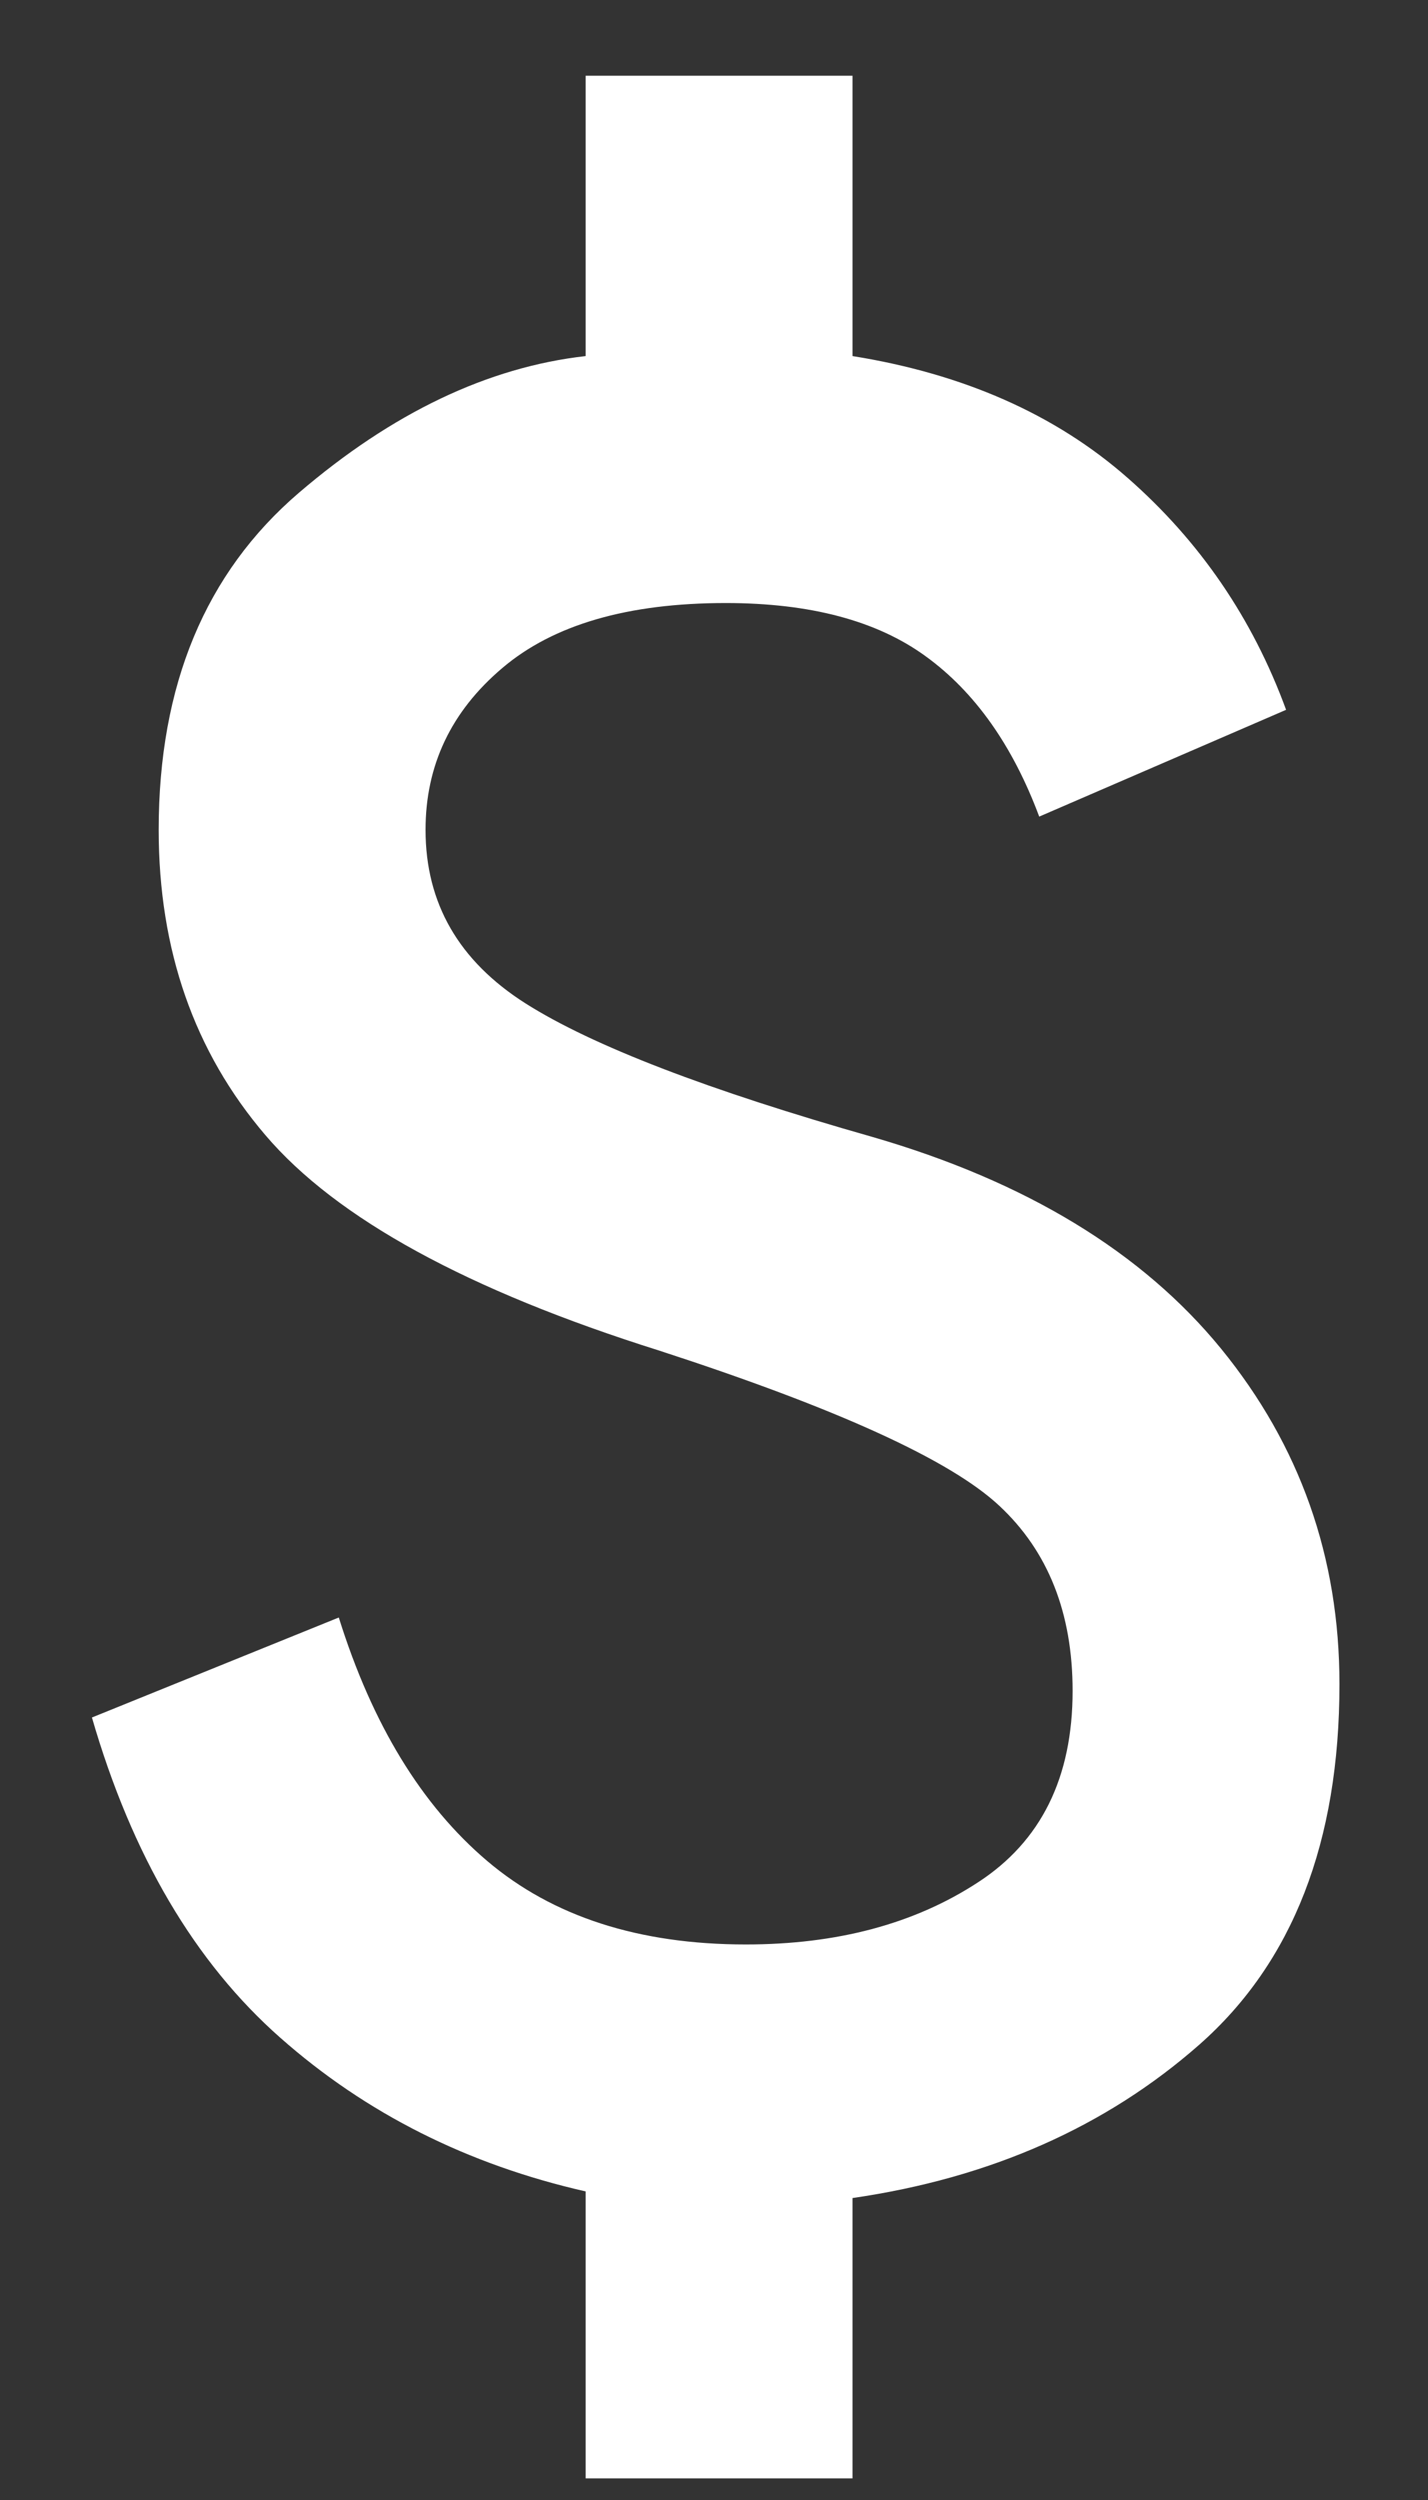 <svg width="8" height="14" viewBox="0 0 8 14" fill="none" xmlns="http://www.w3.org/2000/svg">
<rect x="0" y="0" width="8" height="14" fill="#333333" stroke="none"/>
<path d="M3.281 13.879V12.272C2.621 12.122 2.051 11.836 1.571 11.412C1.091 10.989 0.739 10.391 0.515 9.618L1.898 9.058C2.085 9.656 2.362 10.11 2.73 10.422C3.097 10.733 3.58 10.889 4.178 10.889C4.689 10.889 5.121 10.774 5.476 10.543C5.832 10.313 6.009 9.955 6.009 9.469C6.009 9.033 5.872 8.687 5.598 8.432C5.324 8.176 4.689 7.887 3.692 7.563C2.621 7.226 1.885 6.824 1.487 6.357C1.088 5.89 0.889 5.32 0.889 4.647C0.889 3.838 1.15 3.209 1.674 2.76C2.197 2.312 2.733 2.056 3.281 1.994V0.424H4.776V1.994C5.399 2.094 5.913 2.321 6.317 2.676C6.722 3.031 7.018 3.464 7.205 3.975L5.822 4.573C5.673 4.174 5.461 3.875 5.187 3.676C4.913 3.476 4.539 3.377 4.066 3.377C3.517 3.377 3.1 3.498 2.814 3.741C2.527 3.984 2.384 4.286 2.384 4.647C2.384 5.059 2.571 5.382 2.944 5.619C3.318 5.856 3.966 6.105 4.888 6.367C5.747 6.616 6.398 7.011 6.841 7.553C7.283 8.095 7.504 8.721 7.504 9.431C7.504 10.316 7.242 10.989 6.719 11.45C6.196 11.91 5.548 12.197 4.776 12.309V13.879H3.281Z" fill="white"/>
</svg>
